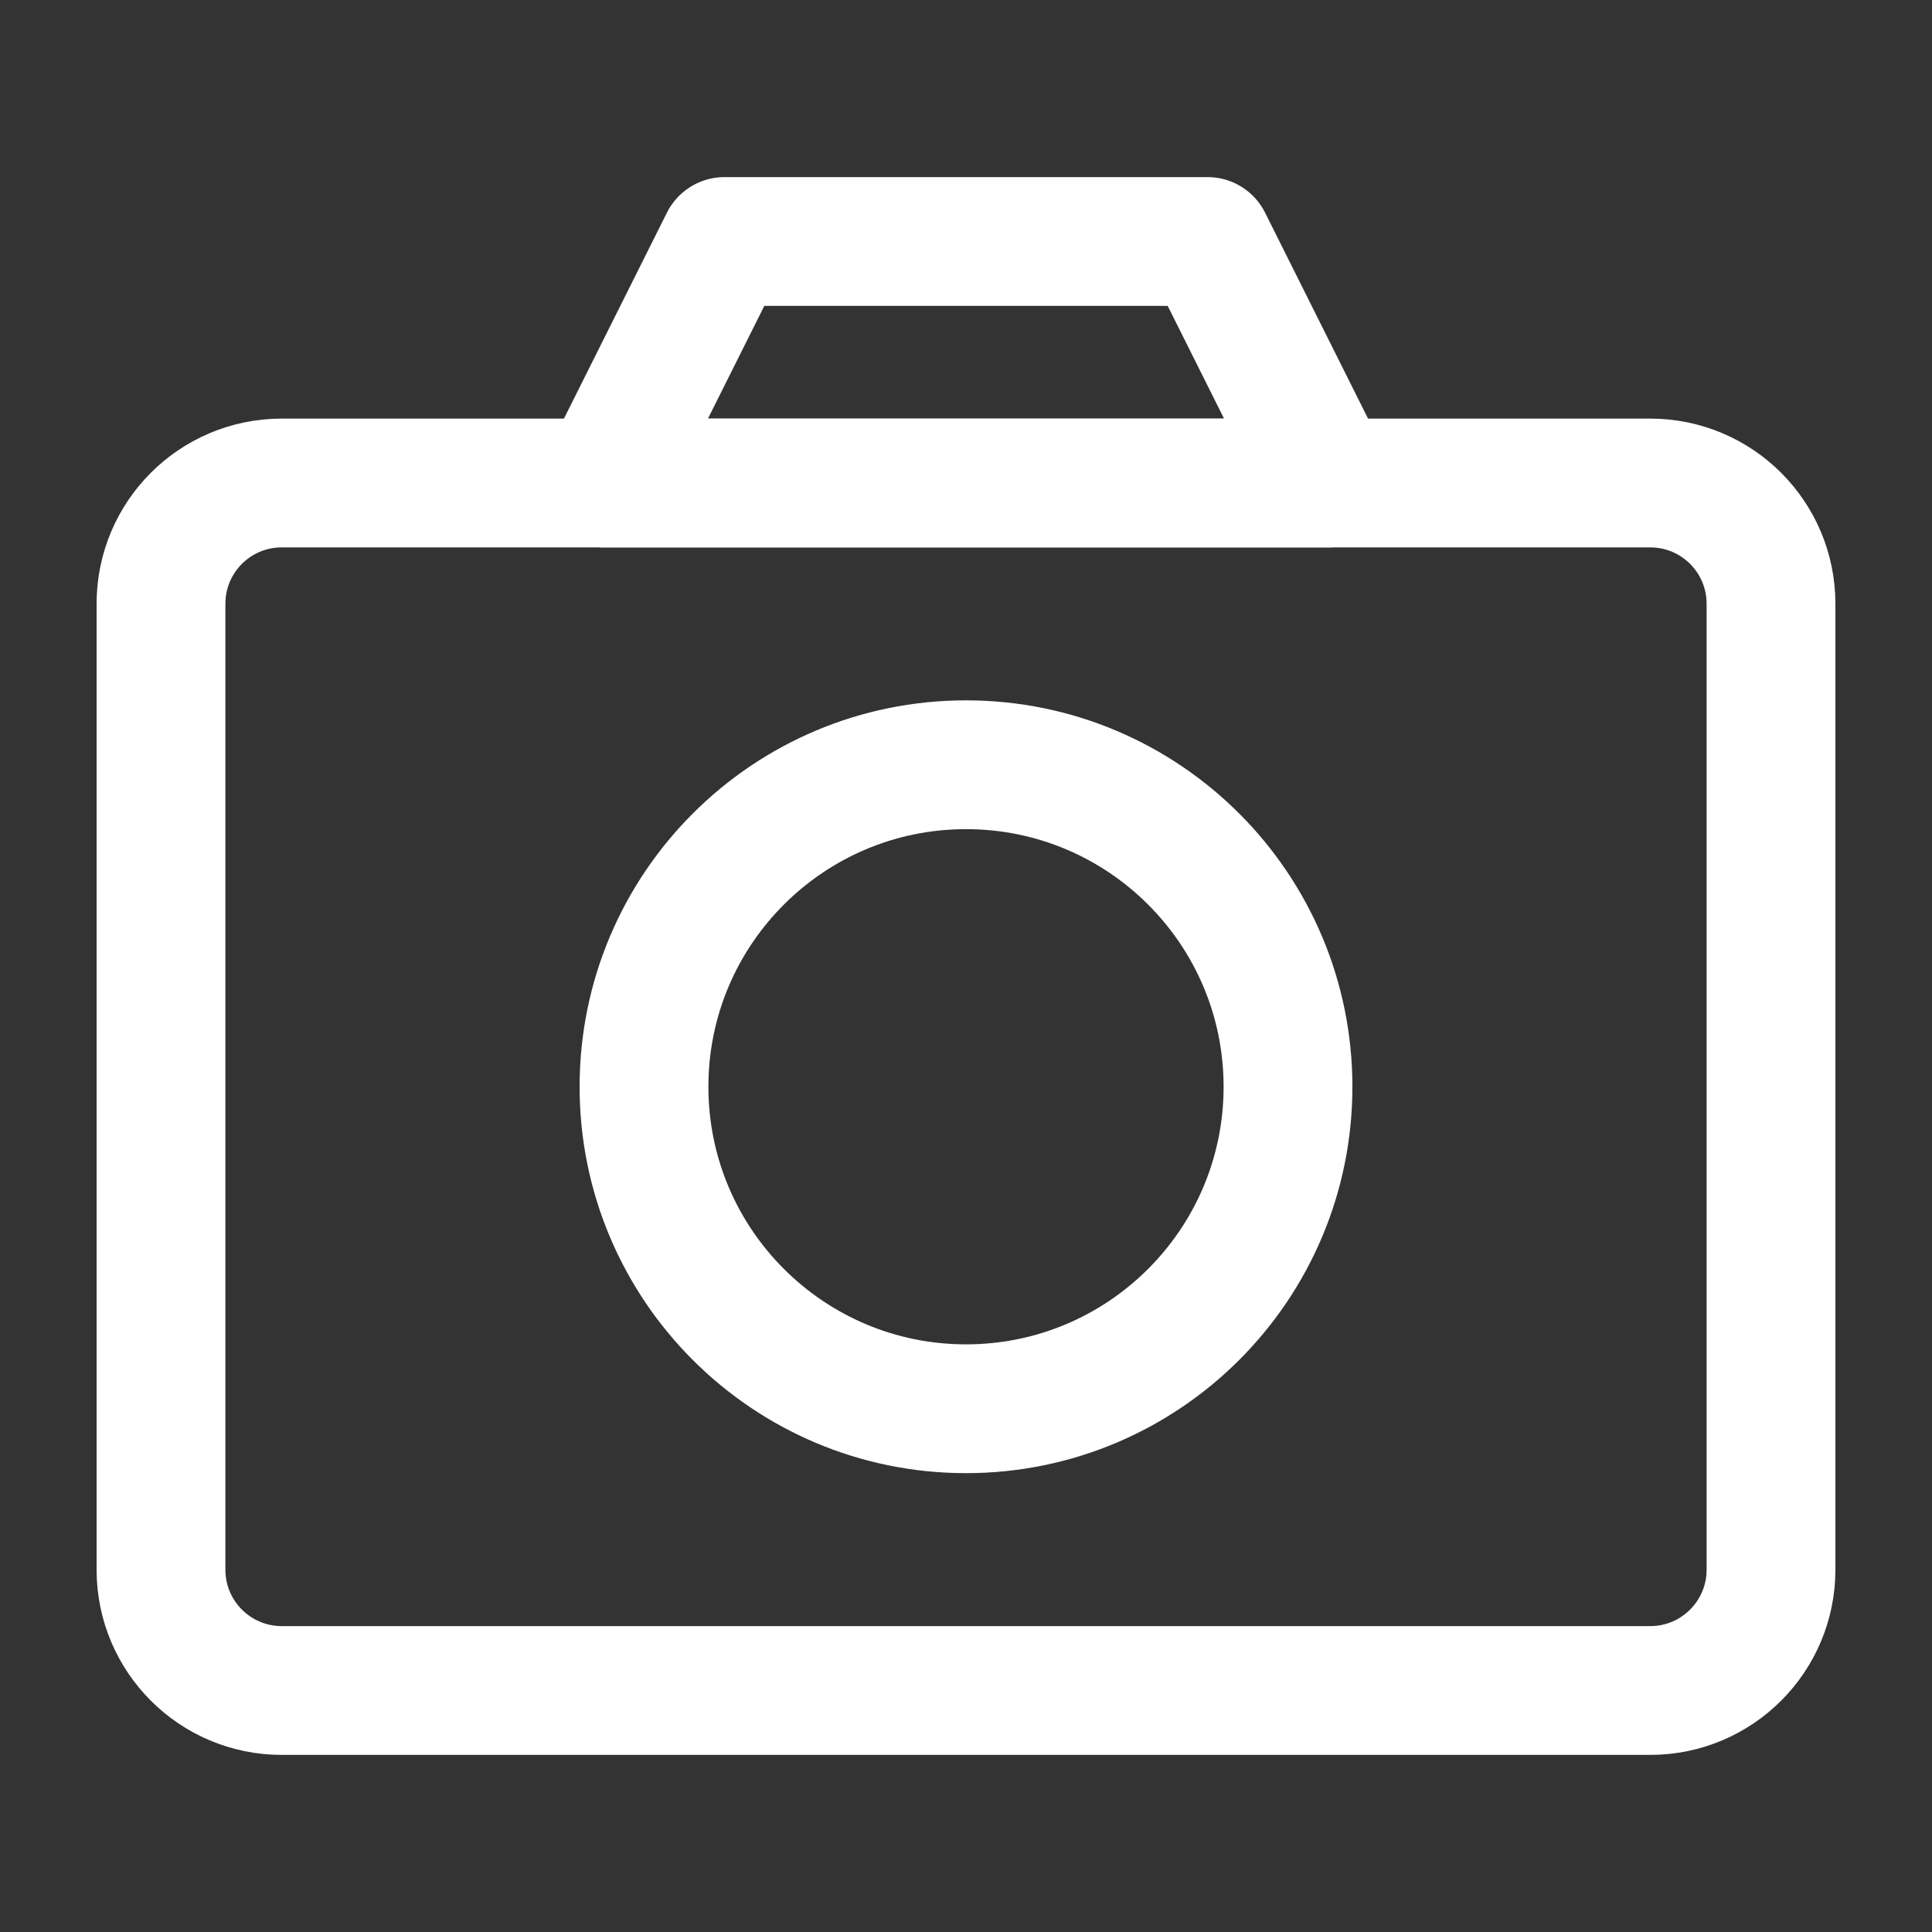 <svg width="30" height="30" viewBox="0 0 30 30" fill="none" xmlns="http://www.w3.org/2000/svg">
<rect x="0" y="0" width="30" height="30" fill="#333333" stroke="none"/>
<path d="M9.375 7.5L11.25 3.75H18.75L20.625 7.5H9.375Z" stroke="white" stroke-width="2" stroke-linejoin="round"/>
<path d="M25.625 7.5H4.375C3.339 7.5 2.5 8.339 2.5 9.375V24.375C2.5 25.41 3.339 26.25 4.375 26.25H25.625C26.66 26.25 27.5 25.41 27.5 24.375V9.375C27.5 8.339 26.66 7.5 25.625 7.5Z" stroke="white" stroke-width="2" stroke-linejoin="round"/>
<path d="M15 21.875C17.761 21.875 20 19.636 20 16.875C20 14.114 17.761 11.875 15 11.875C12.239 11.875 10 14.114 10 16.875C10 19.636 12.239 21.875 15 21.875Z" stroke="white" stroke-width="2" stroke-linejoin="round"/>
</svg>
